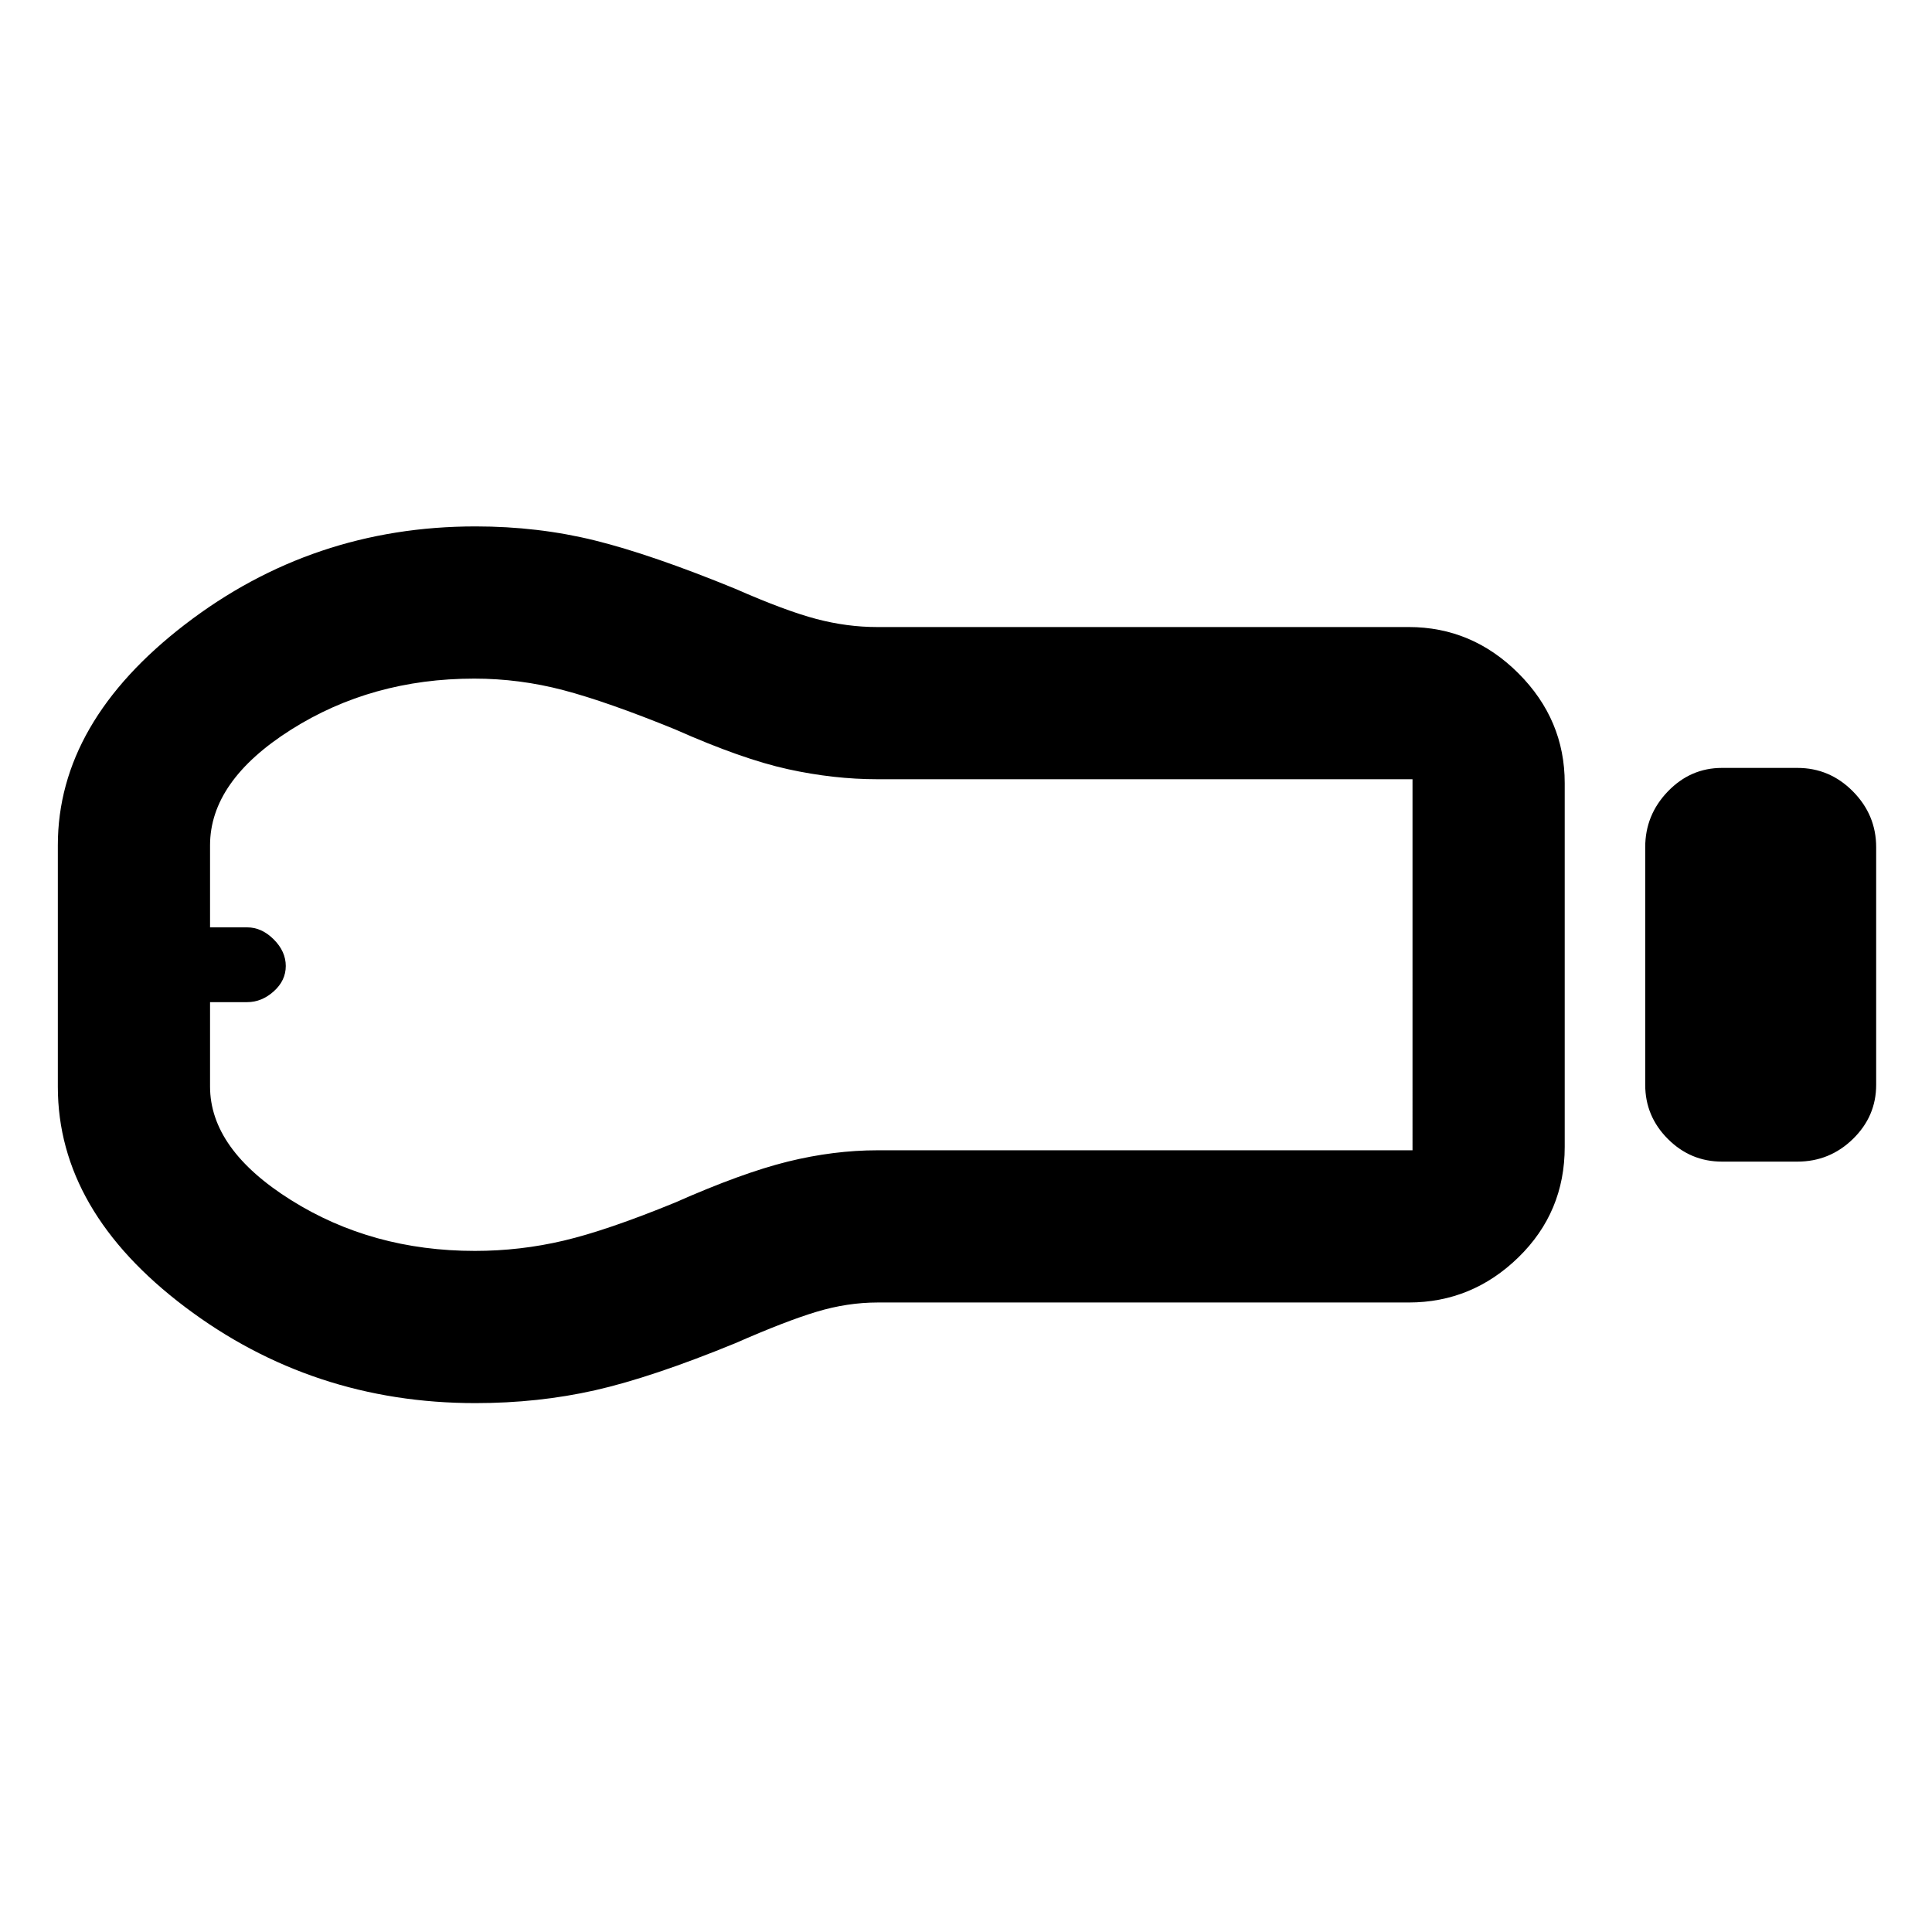 <svg xmlns="http://www.w3.org/2000/svg" height="48" viewBox="0 -960 960 960" width="48"><path d="M855.65-382.8q-15.63 0-26.89-11.26t-11.26-26.9v-118.08q0-16.03 11.26-27.71t26.89-11.68h37.46q16.06 0 27.61 11.68 11.54 11.68 11.54 27.71v118.08q0 15.64-11.54 26.9-11.55 11.26-27.61 11.26h-37.46Zm-155.69 70H436.14q-15.1 0-30.41 4.62-15.32 4.61-40.35 15.61-41.49 17-69.73 23.39-28.23 6.38-59.41 6.38-81 0-144.25-47.73T28.74-420v-120q0-61.17 63.3-109.8 63.31-48.63 144.26-48.63 31.15 0 59.37 7t69.71 24q25.03 11 40.29 15 15.25 4 30.05 4h264.24q31.53 0 54.54 23 23 23 23 54.54v180.78q0 32.44-23 54.87-23.01 22.44-54.54 22.44Zm-464.02-25.63q22.59 0 44.23-5.12 21.64-5.12 55.22-18.88 33.35-14.77 56.11-20.39 22.77-5.61 44.59-5.61h265.78V-572.8h-265.8q-21.82 0-44.57-5-22.76-5-56.04-19.77-33.76-13.76-55.56-19.5-21.79-5.73-44.28-5.73-50.97 0-91.11 25.44-40.14 25.45-40.14 57.4v40.76h18.47q7.2 0 13.18 5.98Q142-487.24 142-480t-5.98 12.6q-5.98 5.36-13.18 5.36h-18.47v41.88q0 31.23 40.24 56.48 40.24 25.25 91.33 25.25ZM104.85-480Z"/></svg>